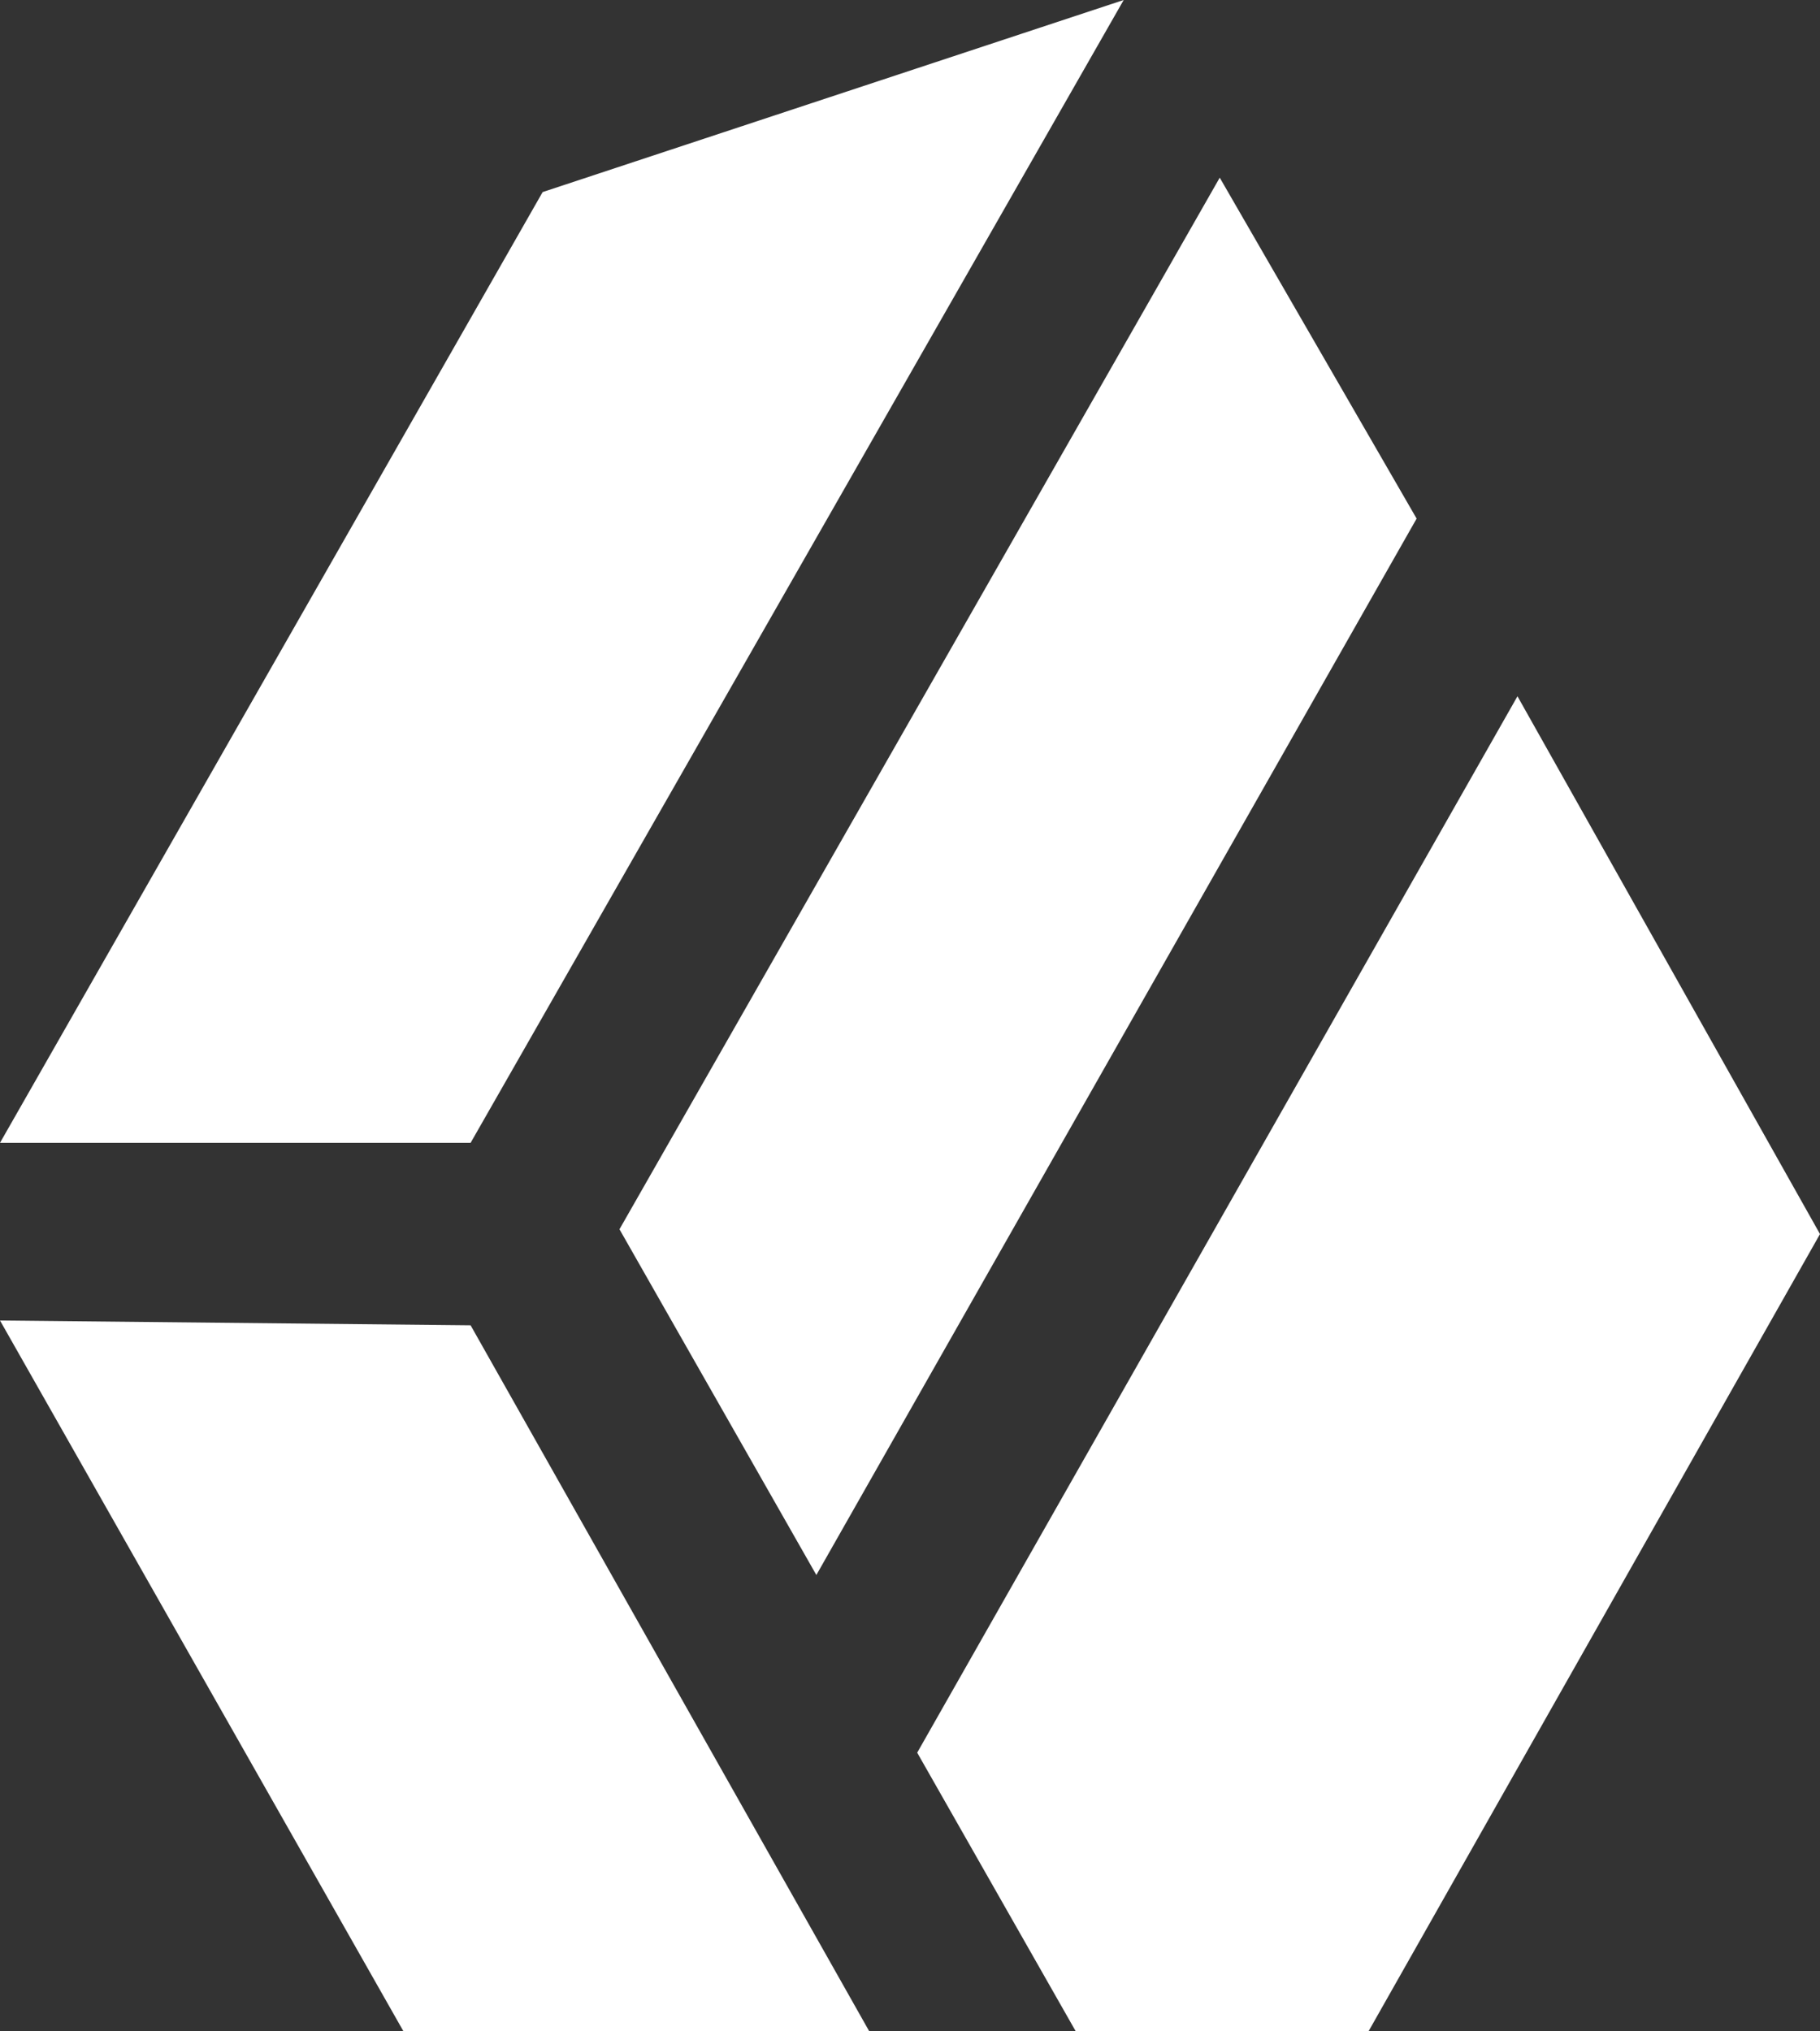 <?xml version="1.0" encoding="utf-8"?>
<!-- Generator: Adobe Illustrator 18.1.1, SVG Export Plug-In . SVG Version: 6.00 Build 0)  -->
<svg version="1.1" id="Layer_1" xmlns="http://www.w3.org/2000/svg" xmlns:xlink="http://www.w3.org/1999/xlink" x="0px" y="0px"
	 viewBox="0 0 37.9 42.3" enable-background="new 0 0 37.9 42.3" xml:space="preserve">
<rect x="0" y="0" width="37.9" height="42.3" fill="#333333" stroke="none"/>
<polygon fill="#FFFFFF" points="25.4,3.7 12.9,25.6 17,32.8 29.5,10.8 "/>
<polygon fill="#FFFFFF" points="31.6,14.5 19.1,36.5 22.4,42.3 28.5,42.3 37.9,25.7 37.9,25.7 "/>
<polygon fill="#FFFFFF" points="11.3,4 0,23.8 9.8,23.8 23.4,0 "/>
<polygon fill="#FFFFFF" points="18.1,42.3 9.8,27.6 0,27.5 8.4,42.3 "/>
</svg>
